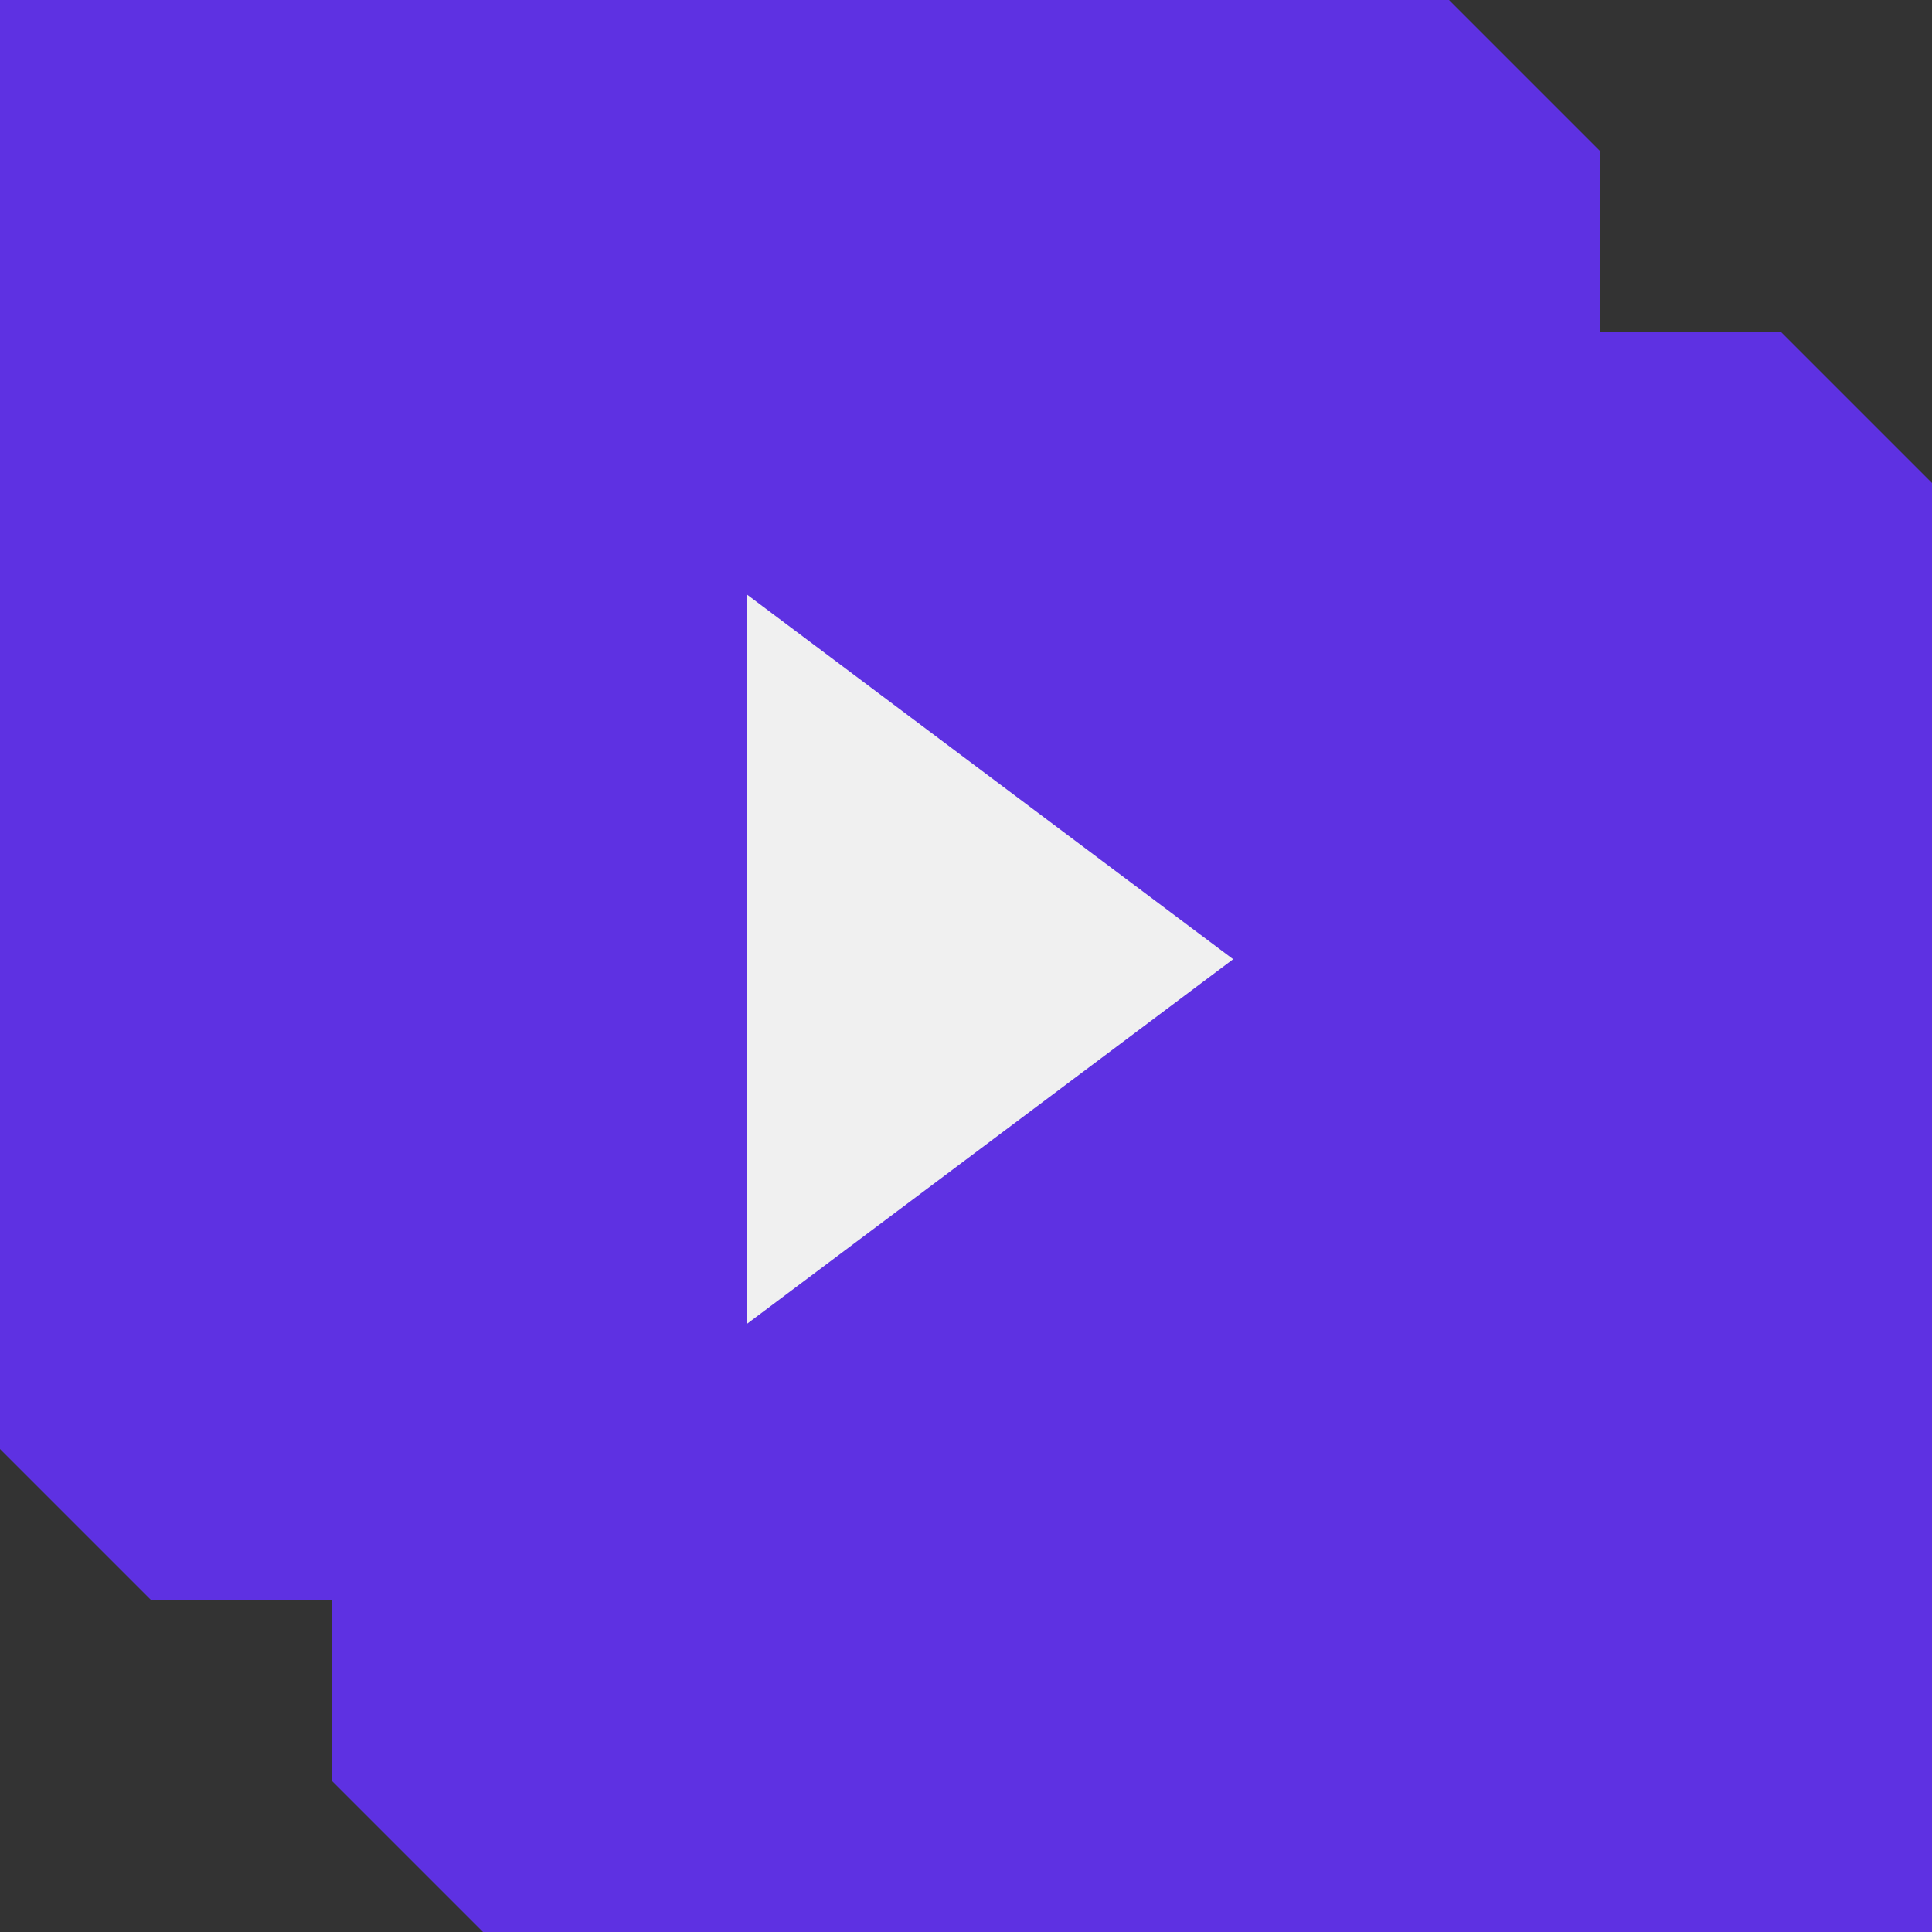 <svg width="80" height="80" viewBox="0 0 80 80" fill="none" xmlns="http://www.w3.org/2000/svg">
<rect x="0" y="0" width="80" height="80" fill="#333333" stroke="none"/>
<path opacity="0.9" d="M0 0H60L66.25 6.25V13.75H73.75L80 20V80H20L13.75 73.75V66.25H6.25L0 60V0Z" fill="#6331F5"/>
<path d="M51.062 39.719L30.938 24.625V54.812L51.062 39.719Z" fill="#F0F0F0"/>
</svg>
